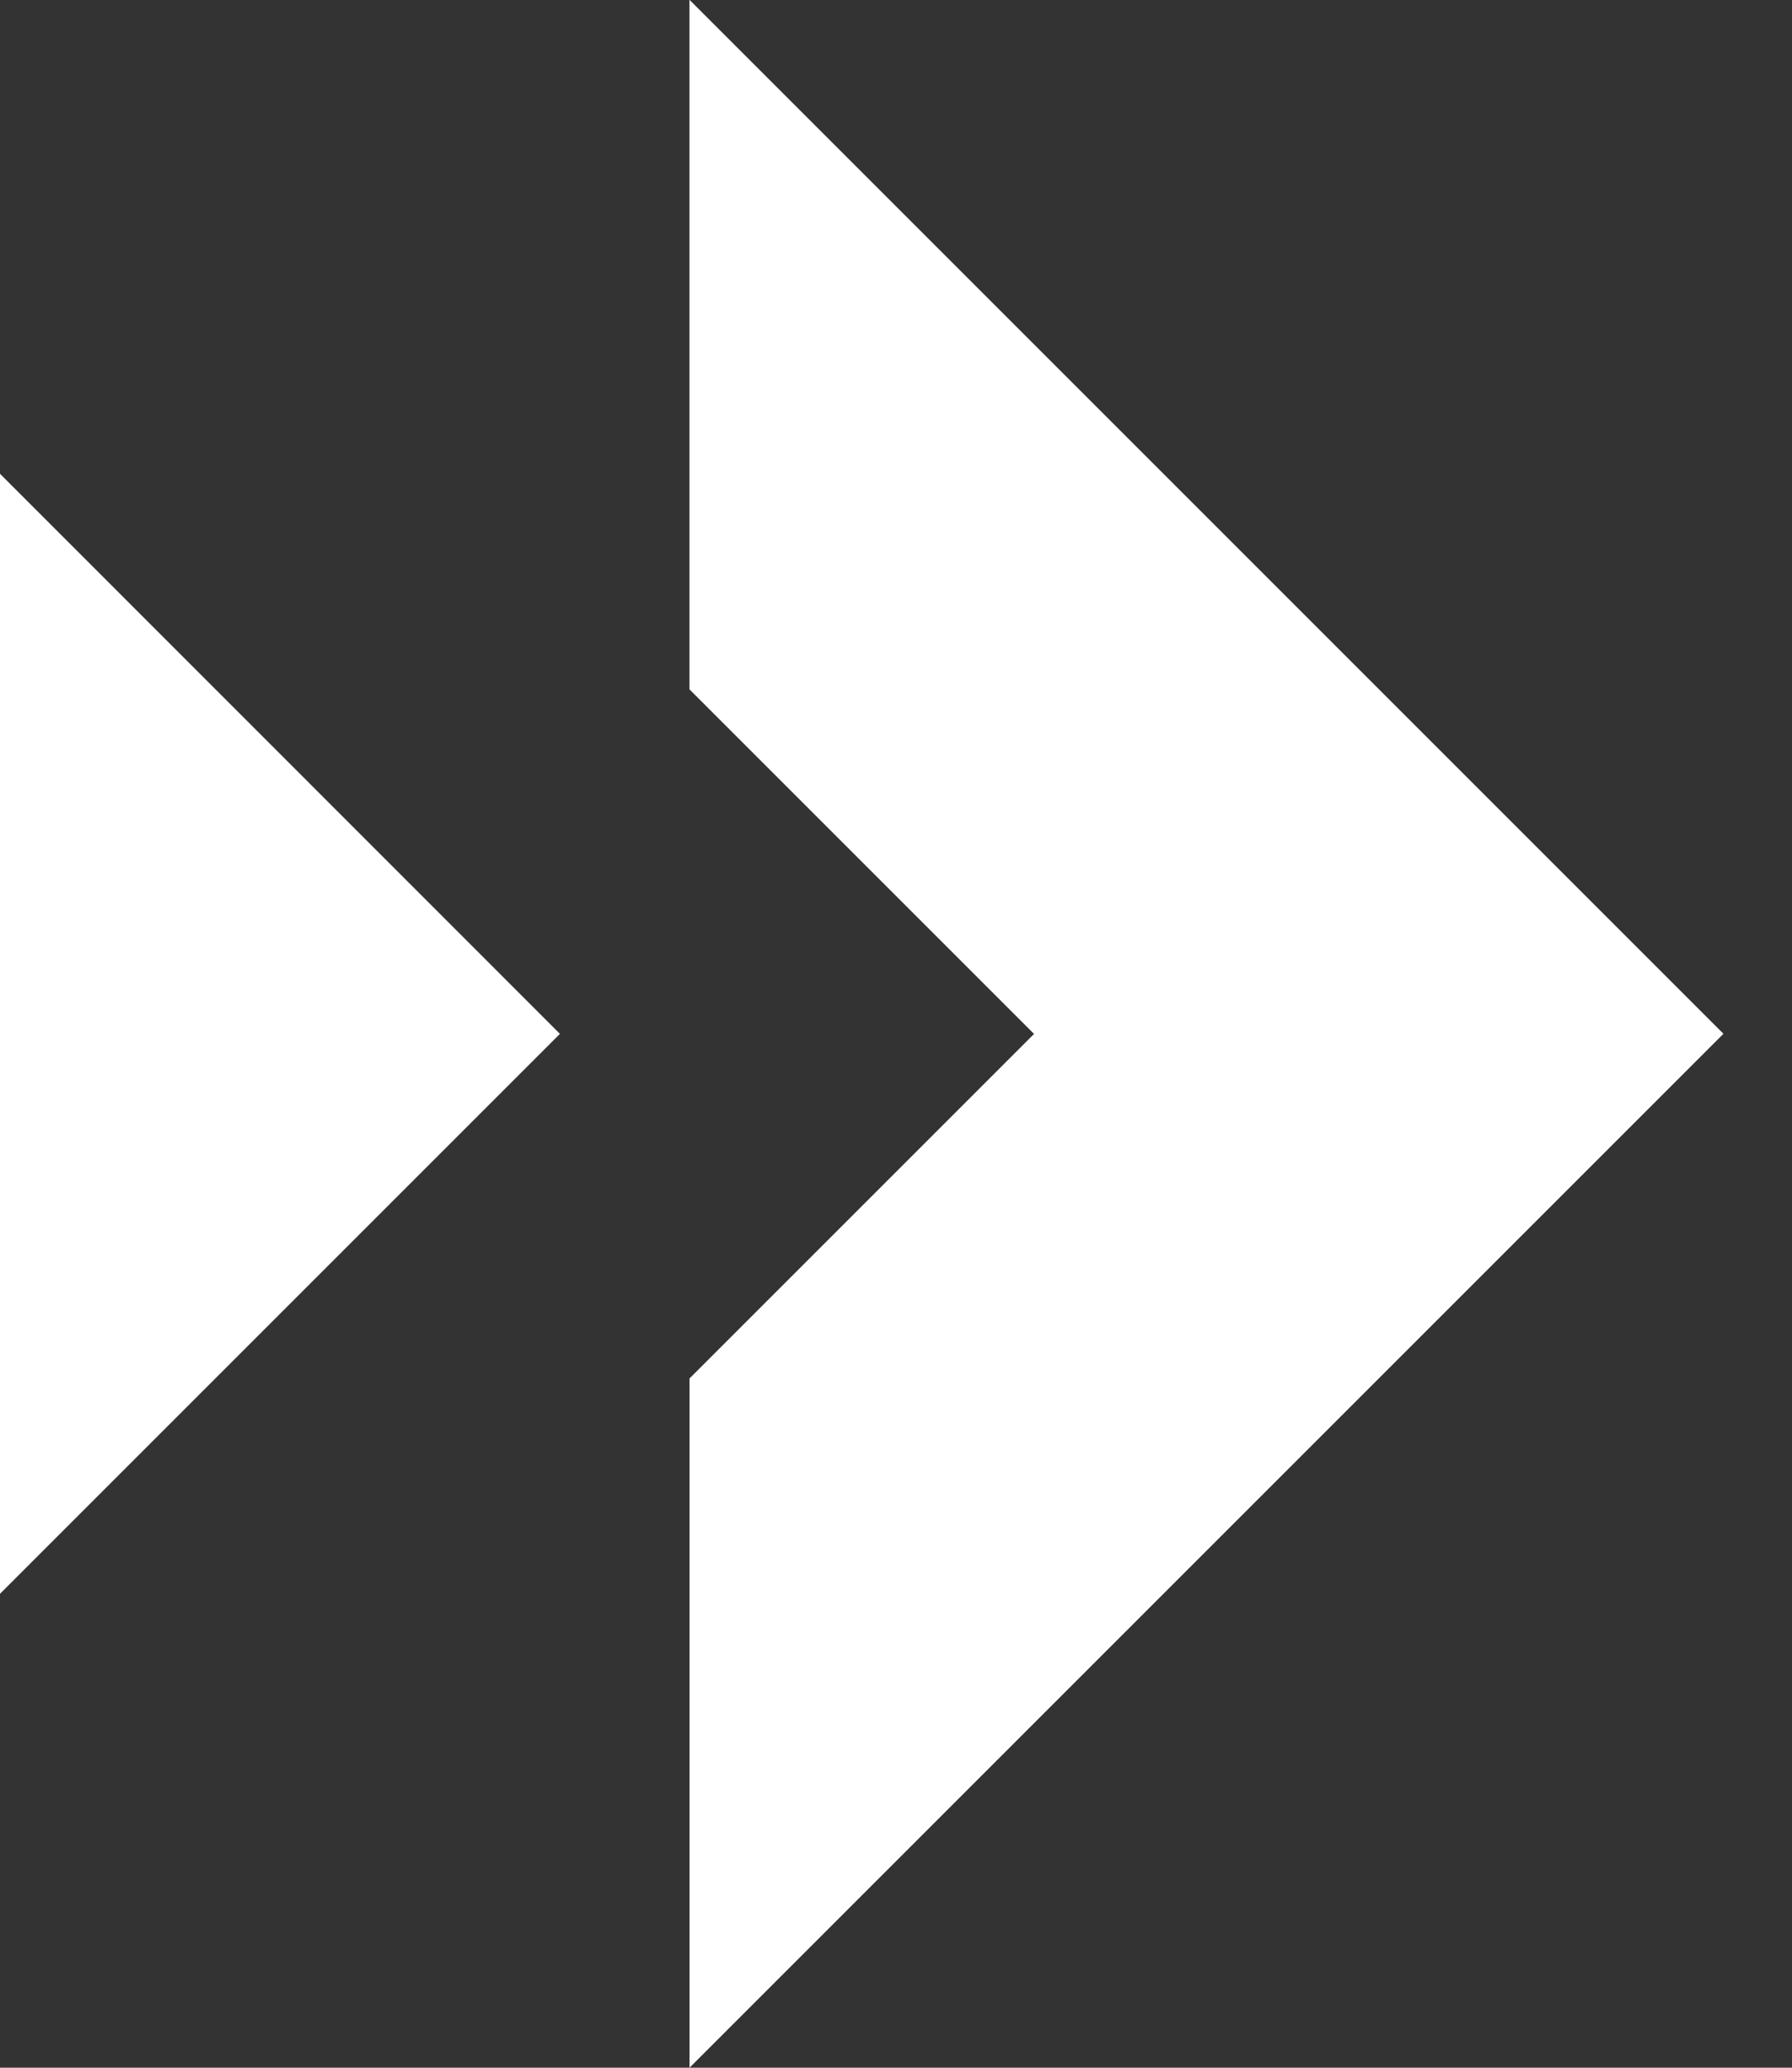 <svg width="13" height="15" viewBox="0 0 13 15" fill="none" xmlns="http://www.w3.org/2000/svg">
<rect x="0" y="0" width="13" height="15" fill="#333333" stroke="none"/>
<path d="M5.002 5V0L12.502 7.5L5.002 15V10L7.502 7.5L5.002 5Z" fill="white"/>
<path d="M5.002 5V0L12.502 7.5H7.502L5.002 5Z" fill="white"/>
<path d="M0 11.562V3.437L4.062 7.5L0 11.562Z" fill="white"/>
</svg>
